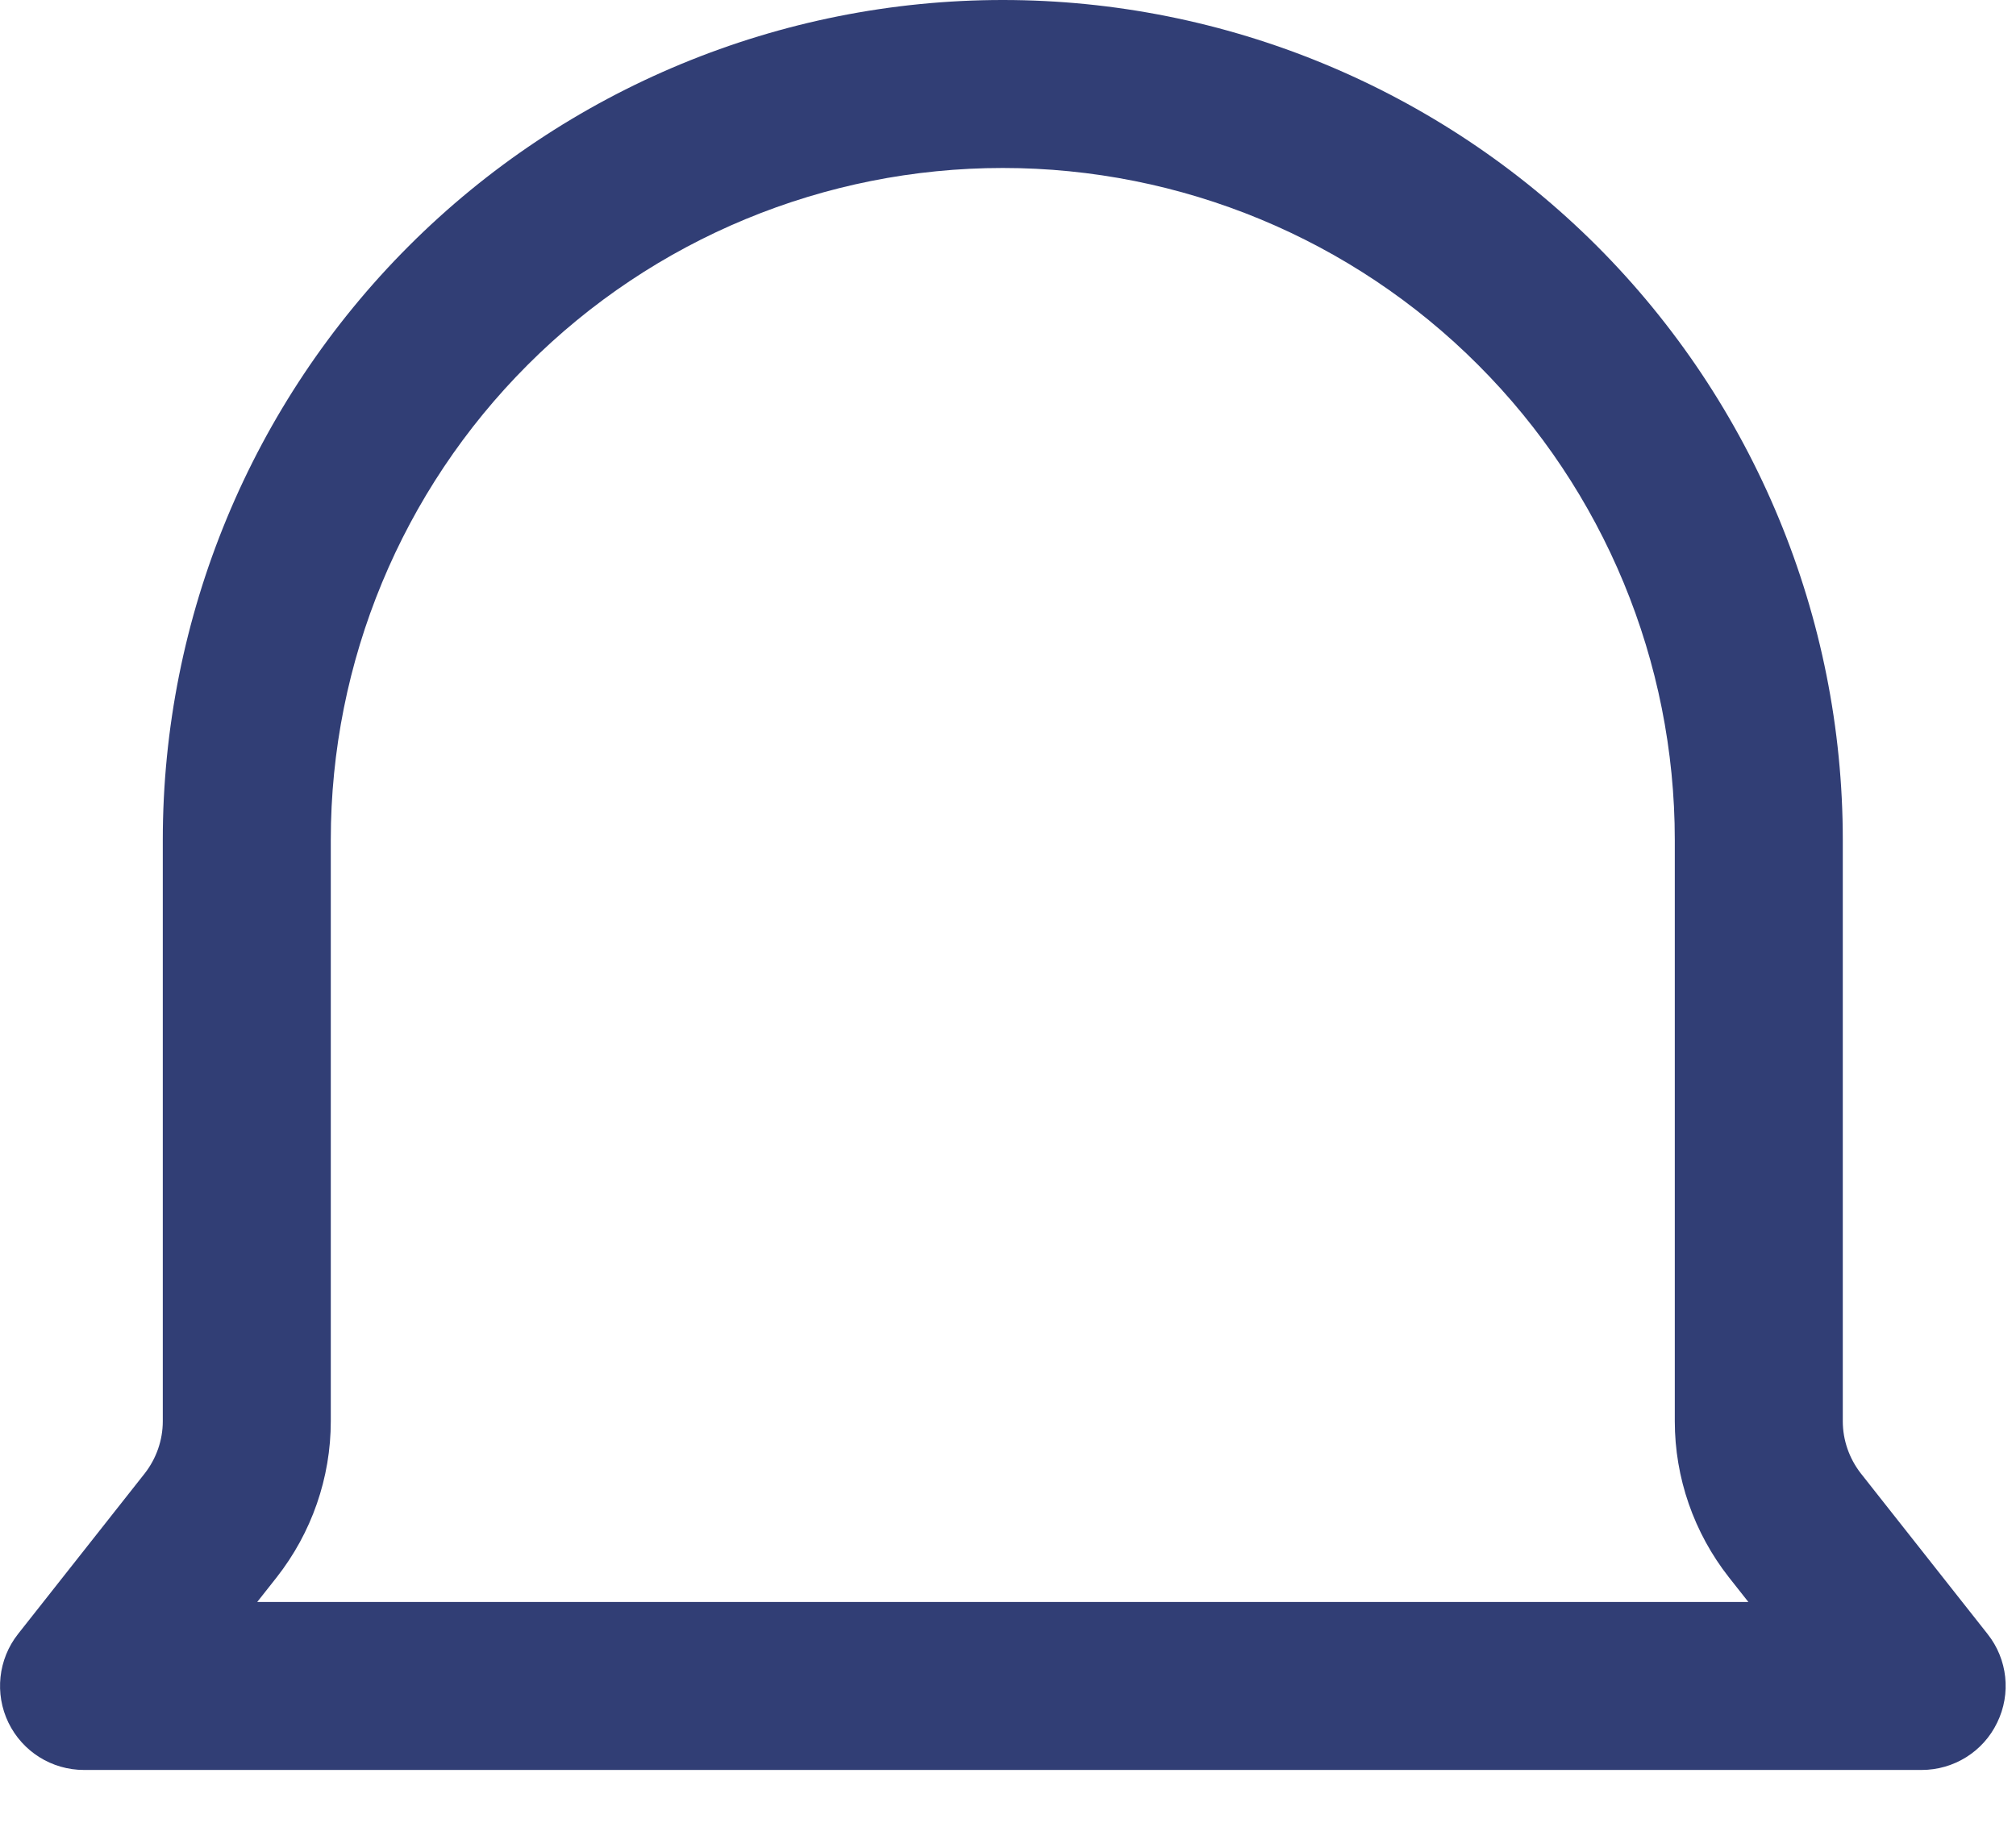 <svg width="12" height="11" viewBox="0 0 12 11" fill="none" xmlns="http://www.w3.org/2000/svg">
<path fill-rule="evenodd" clip-rule="evenodd" d="M1.647 9.39L1.531 9.537H10.407L10.291 9.39C10.083 9.125 9.969 8.798 9.969 8.461V5C9.969 3.939 9.548 2.922 8.798 2.172C8.048 1.421 7.03 1 5.969 1C4.908 1 3.891 1.421 3.141 2.172C2.391 2.922 1.969 3.939 1.969 5V8.461C1.969 8.798 1.855 9.125 1.647 9.39ZM11.888 10.255C11.805 10.428 11.63 10.537 11.438 10.537H0.5C0.308 10.537 0.134 10.428 0.05 10.255C-0.033 10.083 -0.011 9.878 0.107 9.728L0.862 8.771C0.931 8.682 0.969 8.573 0.969 8.461V5C0.969 3.674 1.496 2.402 2.434 1.464C3.371 0.527 4.643 0 5.969 0C7.295 0 8.567 0.527 9.505 1.464C10.442 2.402 10.969 3.674 10.969 5V8.461C10.969 8.573 11.007 8.682 11.076 8.771L11.831 9.728C11.95 9.878 11.972 10.083 11.888 10.255Z" fill="#313E75"/>
</svg>
